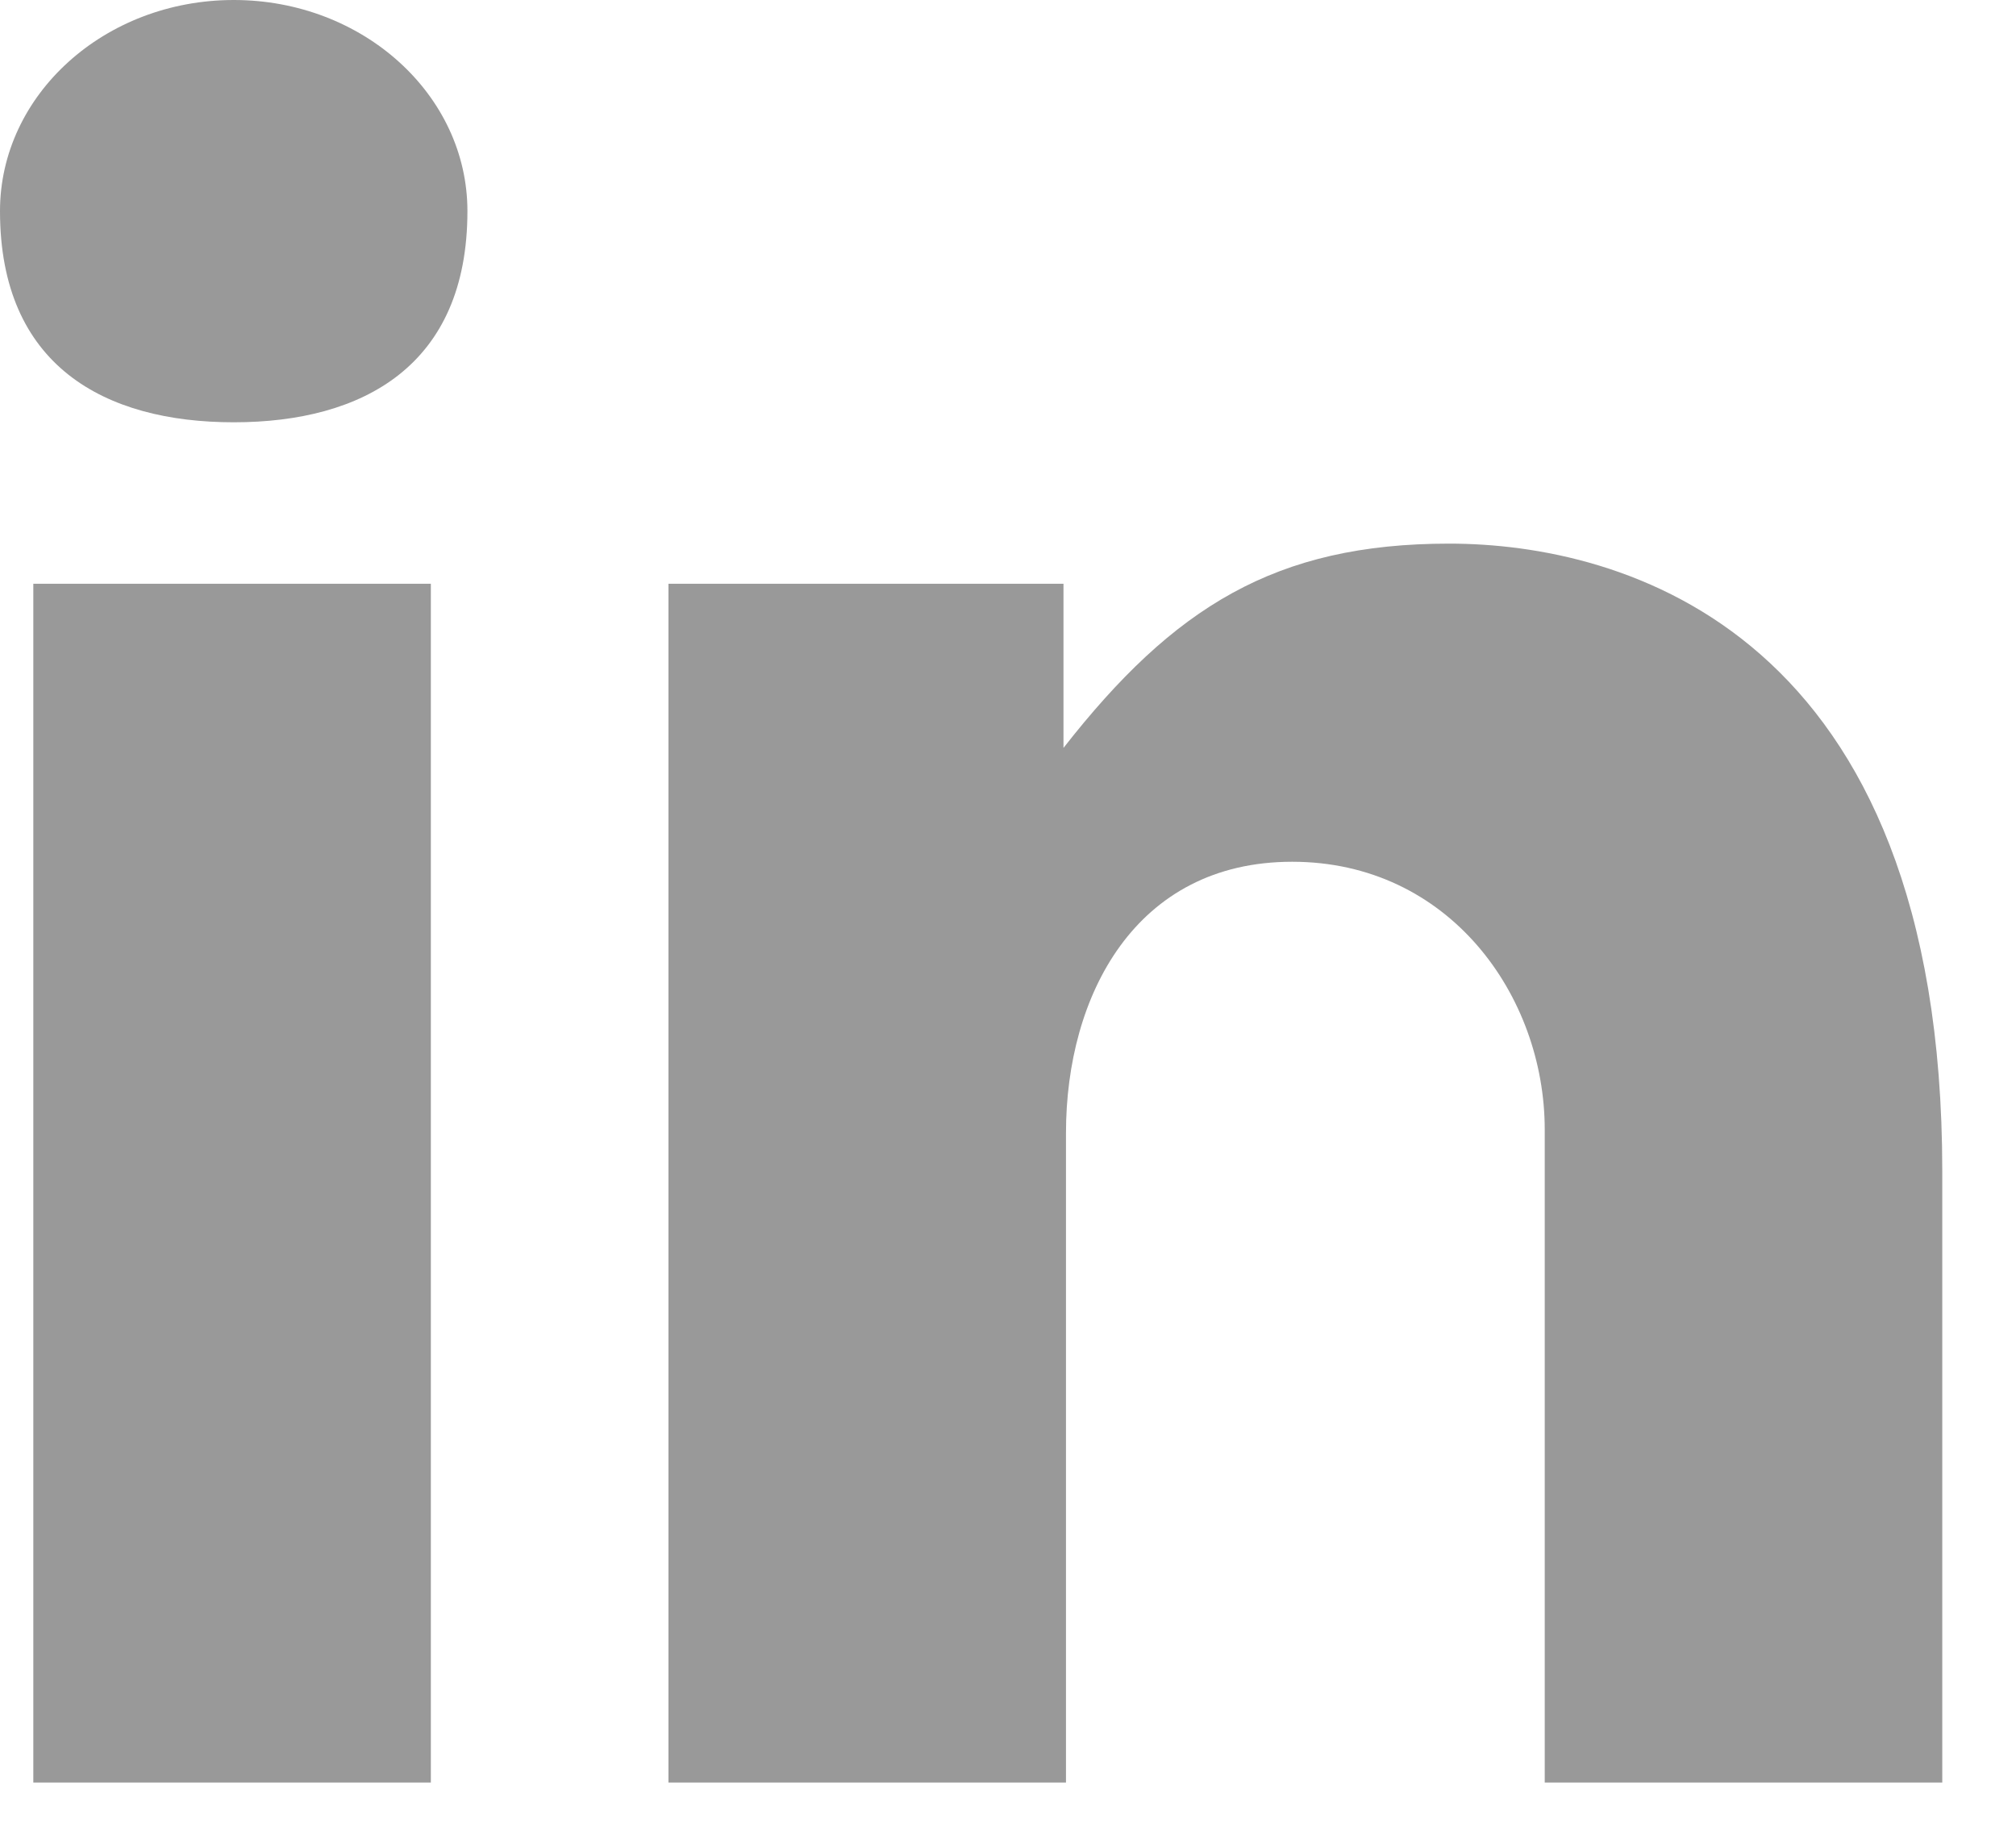 <svg width="21" height="19" viewBox="0 0 21 19" fill="none" xmlns="http://www.w3.org/2000/svg">
<path fill-rule="evenodd" clip-rule="evenodd" d="M16.091 18.569V11.767C16.091 10.373 15.095 8.977 13.46 8.977C11.825 8.977 11.104 10.373 11.104 11.802V18.569H6.963V6.081H11.078V7.791C12.225 6.324 13.286 5.663 15.095 5.663C16.903 5.663 20.232 6.569 20.232 12.2V18.569H16.091ZM2.435 4.399C1.089 4.399 0 3.81 0 2.199C0 0.987 1.089 0 2.435 0C3.78 0 4.869 0.987 4.869 2.199C4.869 3.81 3.78 4.399 2.435 4.399ZM4.488 18.569H0.347V6.081H4.488V18.569Z" fill="#999999"/>
</svg>
